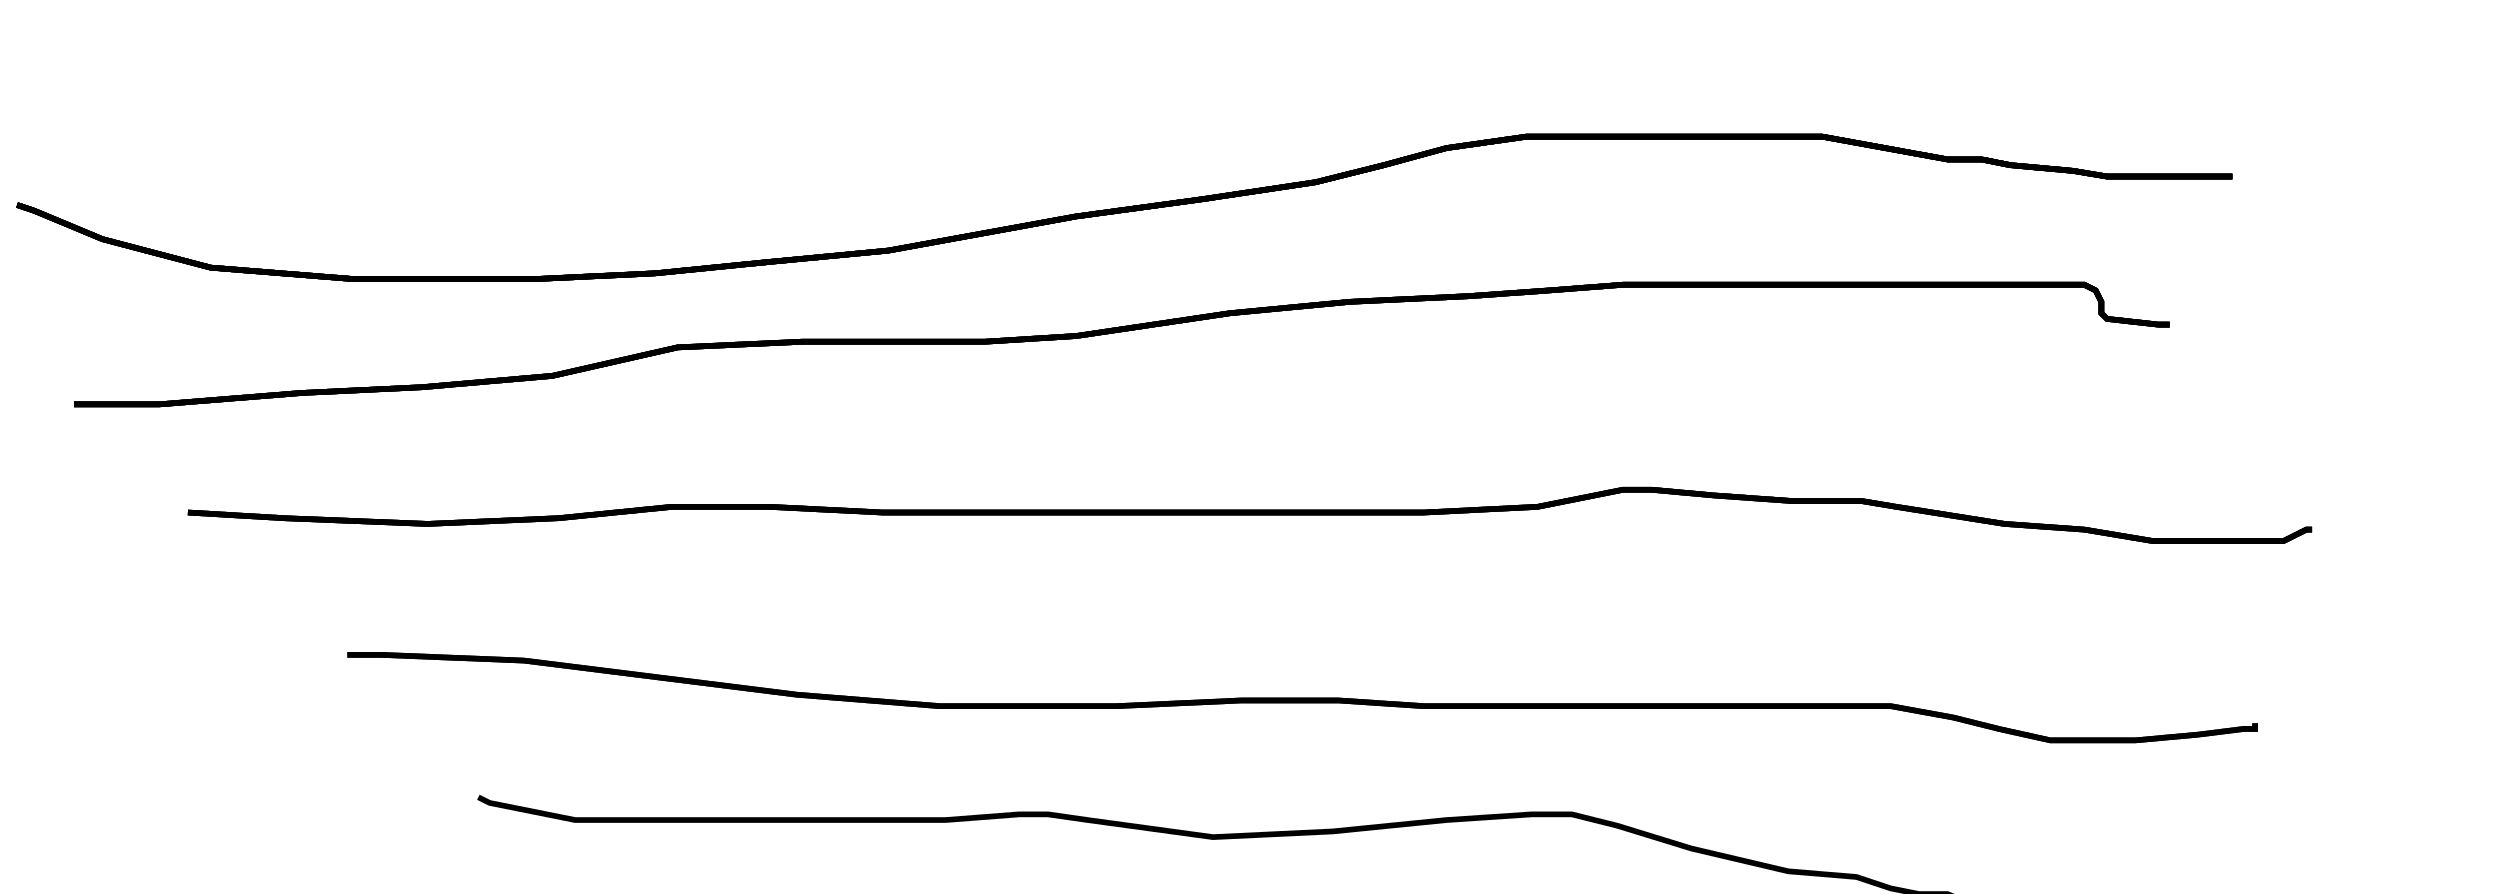 <?xml version="1.0" encoding="utf-8" ?>
<svg baseProfile="tiny" height="157.0" version="1.2" viewBox="-3 -3 439 157.0" width="439" xmlns="http://www.w3.org/2000/svg" xmlns:ev="http://www.w3.org/2001/xml-events" xmlns:xlink="http://www.w3.org/1999/xlink"><defs /><circle cx="439" cy="0.0" fill="black" r="1" /><path d="M0 33.0 L3 34.0 L15 39.0 L34 44.0 L59 46.0 L91 46.0 L112 45.0 L132 43.0 L153 41.0 L186 35.0 L208 32.0 L228 29.0 L240 26.0 L251 23.0 L265 21.0 L278 21.0 L293 21.0 L302 21.0 L308 21.0 L317 21.0 L328 23.0 L339 25.0 L345 25.0 L350 26.0 L361 27.0 L367 28.0 L376 28.0 L382 28.0 L386 28.0 L387 28.0 L388 28.0 L389 28.0 " fill="none" stroke="black" /><path d="M0 33.0 L3 34.0 L15 39.0 L34 44.0 L59 46.0 L91 46.0 L112 45.0 L132 43.0 L153 41.0 L186 35.0 L208 32.0 L228 29.0 L240 26.0 L251 23.0 L265 21.0 L278 21.0 L293 21.0 L302 21.0 L308 21.0 L317 21.0 L328 23.0 L339 25.0 L345 25.0 L350 26.0 L361 27.0 L367 28.0 L376 28.0 L382 28.0 L386 28.0 L387 28.0 L388 28.0 L389 28.0 M10 68.0 L11 68.0 L25 68.0 L50 66.0 L71 65.0 L94 63.0 L116 58.0 L138 57.0 L158 57.0 L170 57.0 L186 56.0 L213 52.0 L234 50.0 L255 49.0 L269 48.0 L282 47.0 L294 47.0 L306 47.0 L316 47.0 L330 47.0 L343 47.0 L349 47.0 L352 47.0 L360 47.0 L363 47.0 L365 48.0 L366 50.0 L366 51.0 L366 52.0 L367 53.0 L376 54.0 L378 54.0 " fill="none" stroke="black" /><path d="M0 33.0 L3 34.0 L15 39.0 L34 44.0 L59 46.0 L91 46.0 L112 45.0 L132 43.0 L153 41.0 L186 35.0 L208 32.0 L228 29.0 L240 26.0 L251 23.0 L265 21.0 L278 21.0 L293 21.0 L302 21.0 L308 21.0 L317 21.0 L328 23.0 L339 25.0 L345 25.0 L350 26.0 L361 27.0 L367 28.0 L376 28.0 L382 28.0 L386 28.0 L387 28.0 L388 28.0 L389 28.0 M10 68.0 L11 68.0 L25 68.0 L50 66.0 L71 65.0 L94 63.0 L116 58.0 L138 57.0 L158 57.0 L170 57.0 L186 56.0 L213 52.0 L234 50.0 L255 49.0 L269 48.0 L282 47.0 L294 47.0 L306 47.0 L316 47.0 L330 47.0 L343 47.0 L349 47.0 L352 47.0 L360 47.0 L363 47.0 L365 48.0 L366 50.0 L366 51.0 L366 52.0 L367 53.0 L376 54.0 L378 54.0 M30 87.0 L47 88.0 L72 89.0 L95 88.0 L115 86.0 L132 86.0 L152 87.0 L167 87.0 L187 87.0 L199 87.0 L215 87.0 L229 87.0 L247 87.0 L267 86.0 L282 83.0 L287 83.0 L298 84.0 L312 85.0 L324 85.0 L330 86.0 L349 89.0 L363 90.0 L375 92.0 L384 92.0 L390 92.0 L394 92.0 L398 92.0 L402 90.0 L403 90.0 " fill="none" stroke="black" /><path d="M0 33.0 L3 34.0 L15 39.0 L34 44.0 L59 46.0 L91 46.0 L112 45.0 L132 43.0 L153 41.0 L186 35.0 L208 32.0 L228 29.0 L240 26.0 L251 23.0 L265 21.0 L278 21.0 L293 21.0 L302 21.0 L308 21.0 L317 21.0 L328 23.0 L339 25.0 L345 25.0 L350 26.0 L361 27.0 L367 28.0 L376 28.0 L382 28.0 L386 28.0 L387 28.0 L388 28.0 L389 28.0 M10 68.0 L11 68.0 L25 68.0 L50 66.0 L71 65.0 L94 63.0 L116 58.0 L138 57.0 L158 57.0 L170 57.0 L186 56.0 L213 52.0 L234 50.0 L255 49.0 L269 48.0 L282 47.0 L294 47.0 L306 47.0 L316 47.0 L330 47.0 L343 47.0 L349 47.0 L352 47.0 L360 47.0 L363 47.0 L365 48.0 L366 50.0 L366 51.0 L366 52.0 L367 53.0 L376 54.0 L378 54.0 M30 87.0 L47 88.0 L72 89.0 L95 88.0 L115 86.0 L132 86.0 L152 87.0 L167 87.0 L187 87.0 L199 87.0 L215 87.0 L229 87.0 L247 87.0 L267 86.0 L282 83.0 L287 83.0 L298 84.0 L312 85.0 L324 85.0 L330 86.0 L349 89.0 L363 90.0 L375 92.0 L384 92.0 L390 92.0 L394 92.0 L398 92.0 L402 90.0 L403 90.0 M58 112.0 L64 112.0 L89 113.0 L113 116.0 L137 119.0 L162 121.0 L193 121.0 L215 120.0 L232 120.0 L247 121.0 L264 121.0 L283 121.0 L304 121.0 L319 121.0 L329 121.0 L340 123.0 L348 125.0 L357 127.0 L363 127.0 L372 127.0 L383 126.0 L391 125.0 L392 125.0 L393 125.0 L393 124.0 " fill="none" stroke="black" /><path d="M0 33.0 L3 34.0 L15 39.0 L34 44.0 L59 46.0 L91 46.0 L112 45.0 L132 43.0 L153 41.0 L186 35.0 L208 32.0 L228 29.0 L240 26.0 L251 23.0 L265 21.0 L278 21.0 L293 21.0 L302 21.0 L308 21.0 L317 21.0 L328 23.0 L339 25.0 L345 25.0 L350 26.0 L361 27.0 L367 28.0 L376 28.0 L382 28.0 L386 28.0 L387 28.0 L388 28.0 L389 28.0 M10 68.0 L11 68.0 L25 68.0 L50 66.0 L71 65.0 L94 63.0 L116 58.0 L138 57.0 L158 57.0 L170 57.0 L186 56.0 L213 52.0 L234 50.0 L255 49.0 L269 48.0 L282 47.0 L294 47.0 L306 47.0 L316 47.0 L330 47.0 L343 47.0 L349 47.0 L352 47.0 L360 47.0 L363 47.0 L365 48.0 L366 50.0 L366 51.0 L366 52.0 L367 53.0 L376 54.0 L378 54.0 M30 87.0 L47 88.0 L72 89.0 L95 88.0 L115 86.0 L132 86.0 L152 87.0 L167 87.0 L187 87.0 L199 87.0 L215 87.0 L229 87.0 L247 87.0 L267 86.0 L282 83.0 L287 83.0 L298 84.0 L312 85.0 L324 85.0 L330 86.0 L349 89.0 L363 90.0 L375 92.0 L384 92.0 L390 92.0 L394 92.0 L398 92.0 L402 90.0 L403 90.0 M58 112.0 L64 112.0 L89 113.0 L113 116.0 L137 119.0 L162 121.0 L193 121.0 L215 120.0 L232 120.0 L247 121.0 L264 121.0 L283 121.0 L304 121.0 L319 121.0 L329 121.0 L340 123.0 L348 125.0 L357 127.0 L363 127.0 L372 127.0 L383 126.0 L391 125.0 L392 125.0 L393 125.0 L393 124.0 M81 137.0 L83 138.0 L98 141.0 L114 141.0 L122 141.0 L135 141.0 L163 141.0 L176 140.0 L181 140.0 L188 141.0 L210 144.0 L231 143.0 L251 141.0 L266 140.0 L273 140.0 L281 142.0 L294 146.0 L311 150.0 L323 151.0 L329 153.0 L334 154.0 L339 154.0 L346 157.0 L354 157.0 L364 157.0 L371 157.0 L374 157.0 L377 157.0 L378 157.0 L382 157.0 L386 157.0 " fill="none" stroke="black" /></svg>